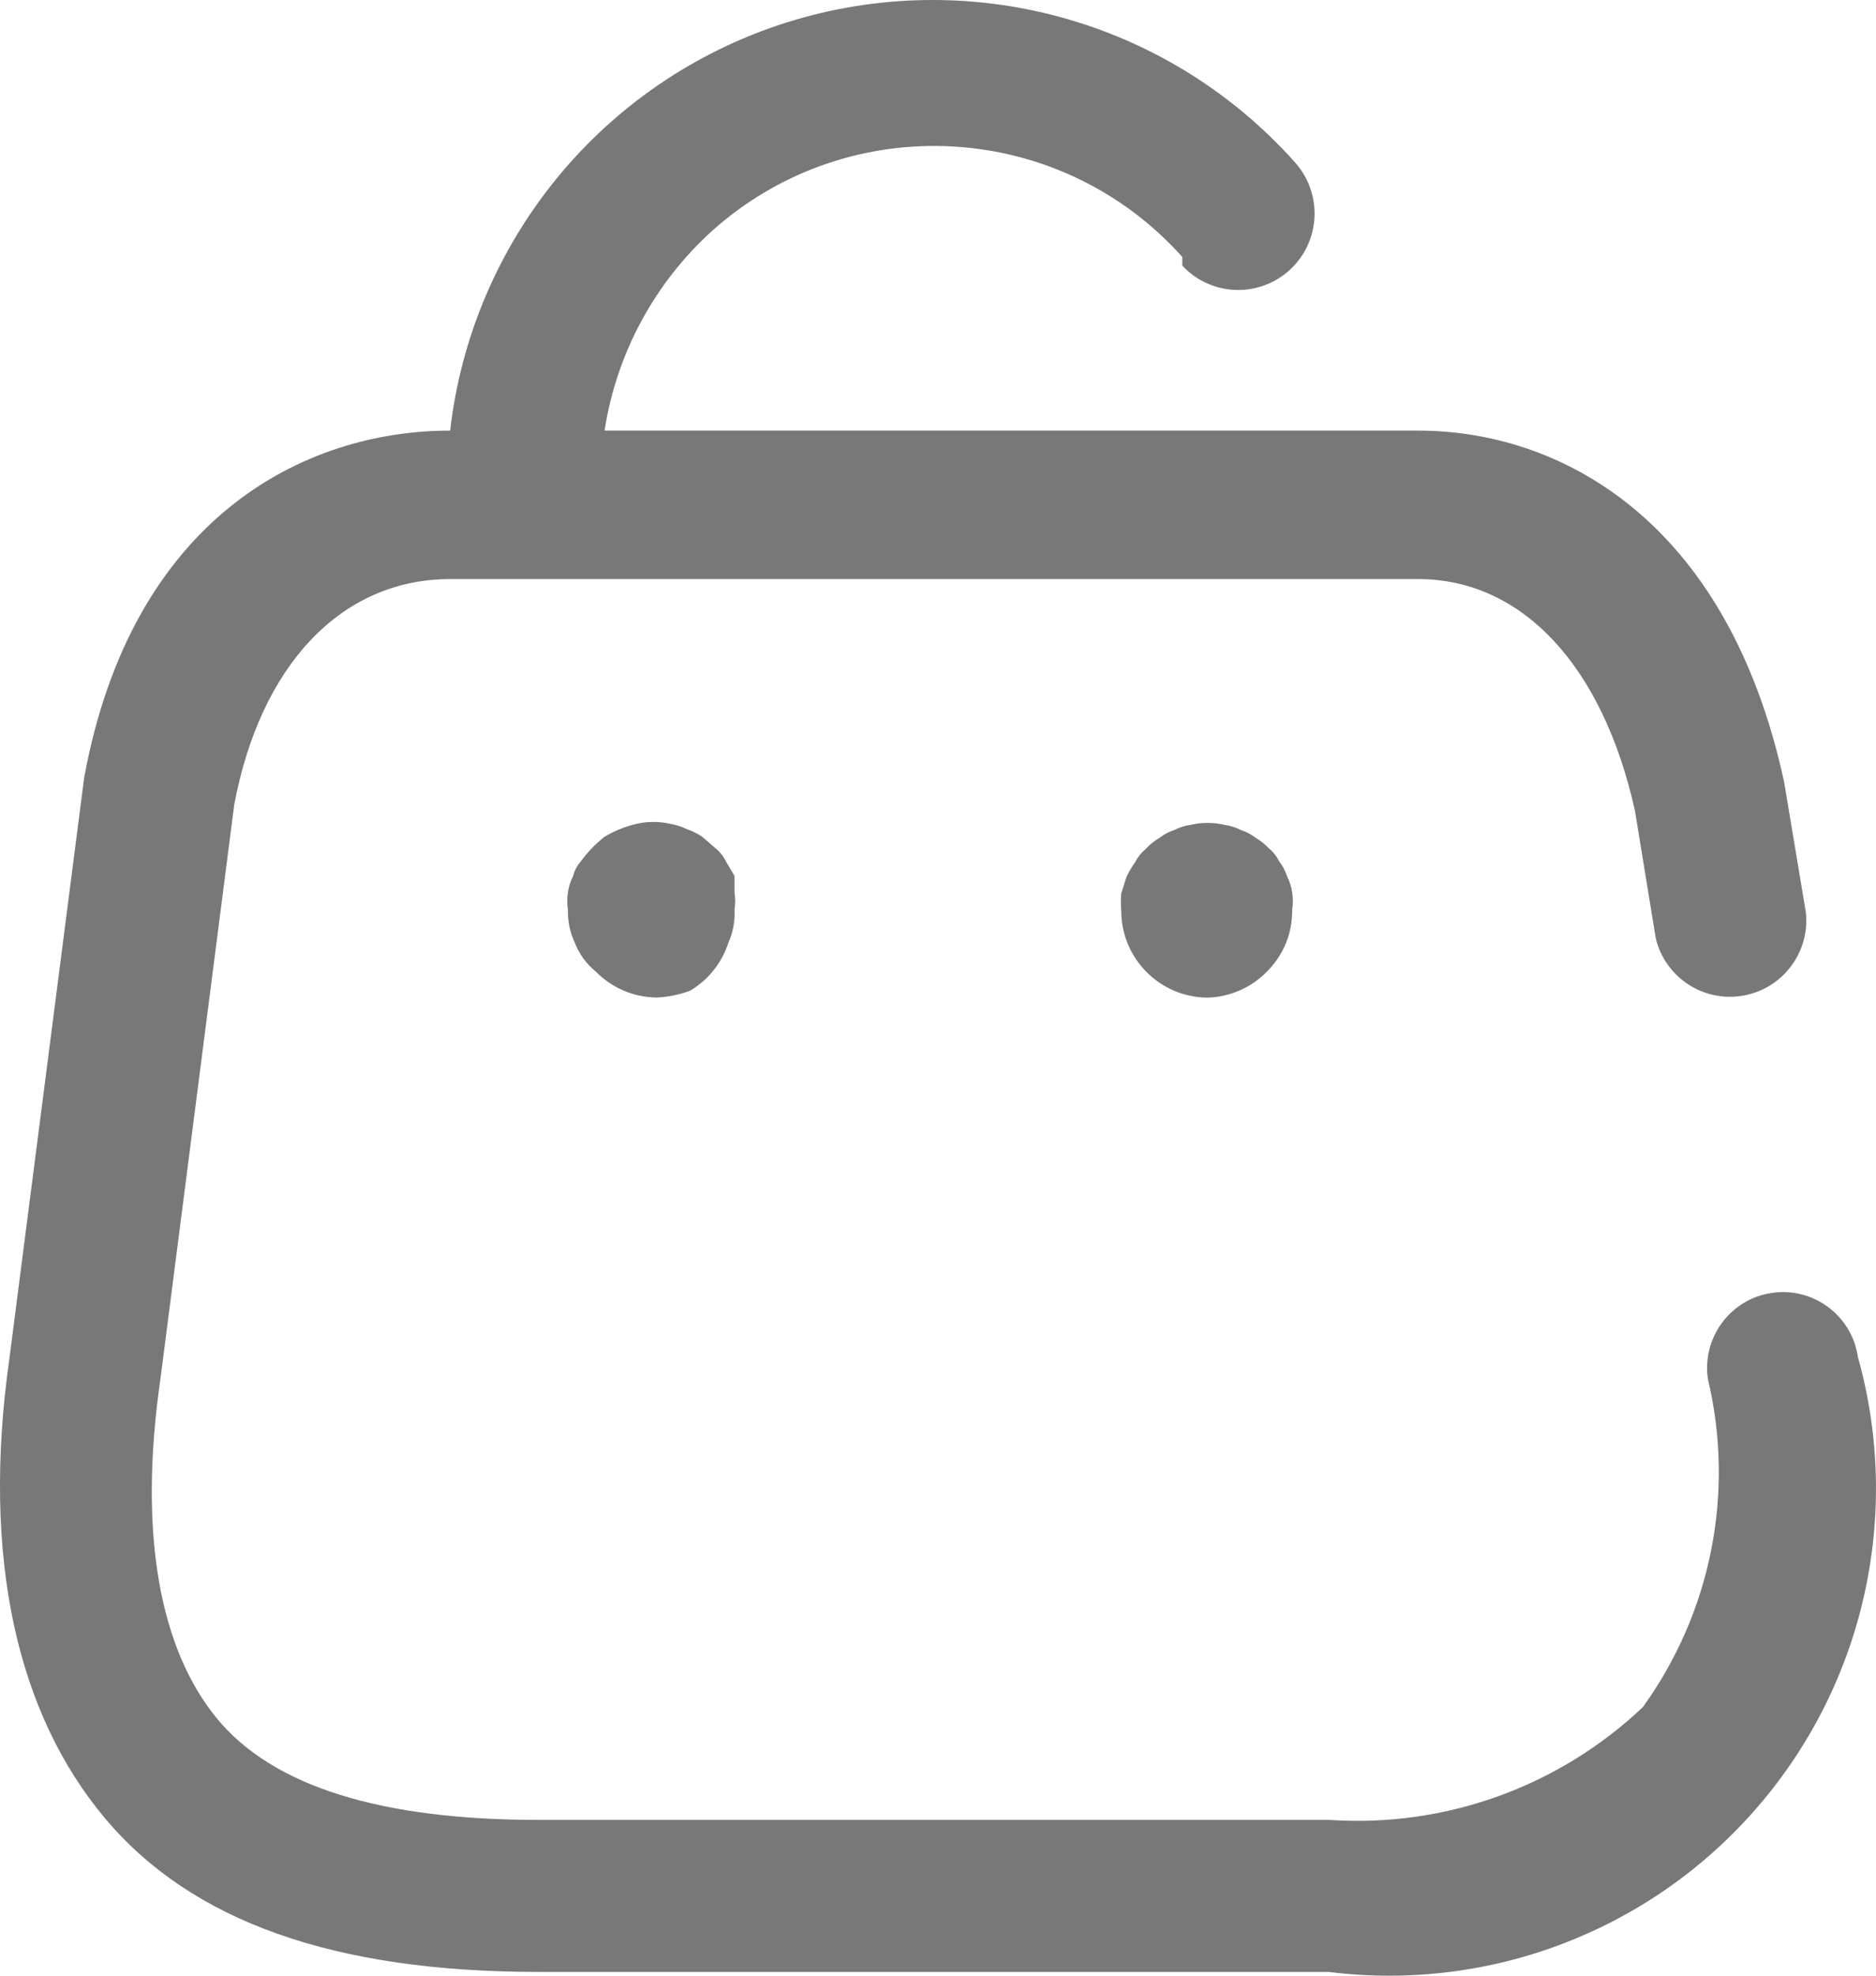 <svg width="19" height="20" viewBox="0 0 19 20" fill="none" xmlns="http://www.w3.org/2000/svg">
<g id="Group 6977">
<g id="Basket">
<path id="Basket_2" fill-rule="evenodd" clip-rule="evenodd" d="M0.096 13.747L0.852 7.875C1.335 5.238 3.083 4.359 4.559 4.359C4.781 2.435 6.109 0.82 7.953 0.232C9.797 -0.355 11.814 0.193 13.107 1.634C13.295 1.837 13.361 2.124 13.28 2.389C13.199 2.653 12.983 2.854 12.713 2.916C12.444 2.978 12.162 2.891 11.974 2.689V2.601C10.731 1.213 8.6 1.095 7.212 2.337C6.628 2.866 6.243 3.58 6.123 4.359H14.363C15.777 4.359 17.491 5.238 18.07 7.919L18.29 9.238C18.332 9.642 18.053 10.01 17.653 10.079C17.253 10.149 16.867 9.896 16.77 9.501L16.559 8.209C16.234 6.741 15.417 5.862 14.363 5.862H4.559C3.452 5.862 2.635 6.741 2.372 8.148L1.625 13.958C1.396 15.54 1.625 16.7 2.196 17.395C2.767 18.089 3.865 18.423 5.455 18.423H13.467C14.637 18.502 15.787 18.088 16.639 17.281C17.331 16.322 17.572 15.109 17.297 13.958C17.237 13.538 17.528 13.148 17.947 13.088C18.367 13.027 18.756 13.318 18.817 13.738C19.262 15.328 18.883 17.036 17.805 18.287C16.728 19.539 15.096 20.167 13.458 19.962H5.455C3.382 19.962 1.941 19.452 1.063 18.406C0.184 17.36 -0.194 15.786 0.096 13.747ZM6.991 10.028C6.881 10.07 6.765 10.093 6.648 10.098C6.416 10.095 6.195 10 6.033 9.834C5.939 9.758 5.866 9.658 5.822 9.544C5.773 9.44 5.749 9.326 5.752 9.21C5.743 9.152 5.743 9.093 5.752 9.034C5.76 8.976 5.778 8.92 5.805 8.867C5.818 8.812 5.846 8.761 5.884 8.718C5.951 8.626 6.031 8.543 6.121 8.472C6.222 8.411 6.331 8.367 6.446 8.34C6.559 8.314 6.676 8.314 6.789 8.34C6.846 8.35 6.903 8.367 6.955 8.393C7.011 8.412 7.065 8.439 7.114 8.472L7.245 8.586C7.29 8.622 7.326 8.667 7.351 8.718L7.439 8.867V9.034C7.448 9.093 7.448 9.152 7.439 9.21C7.445 9.325 7.424 9.439 7.377 9.544C7.311 9.747 7.174 9.919 6.991 10.028ZM11.356 9.22C11.356 9.705 11.75 10.099 12.235 10.099C12.46 10.091 12.674 9.997 12.832 9.835C12.915 9.752 12.981 9.654 13.025 9.545C13.068 9.439 13.088 9.325 13.087 9.211C13.096 9.153 13.096 9.094 13.087 9.035C13.079 8.977 13.061 8.921 13.034 8.868C13.017 8.814 12.99 8.764 12.955 8.719C12.93 8.668 12.894 8.623 12.85 8.587C12.811 8.546 12.767 8.51 12.718 8.482C12.673 8.447 12.623 8.42 12.569 8.403C12.516 8.376 12.46 8.358 12.402 8.35C12.289 8.324 12.172 8.324 12.059 8.35C12.001 8.358 11.944 8.376 11.892 8.403C11.838 8.42 11.788 8.447 11.743 8.482C11.69 8.512 11.643 8.551 11.602 8.596C11.558 8.632 11.522 8.677 11.497 8.728C11.463 8.775 11.433 8.825 11.409 8.877L11.356 9.044C11.351 9.103 11.351 9.162 11.356 9.22Z" fill="#787878"/>
</g>
</g>
</svg>
